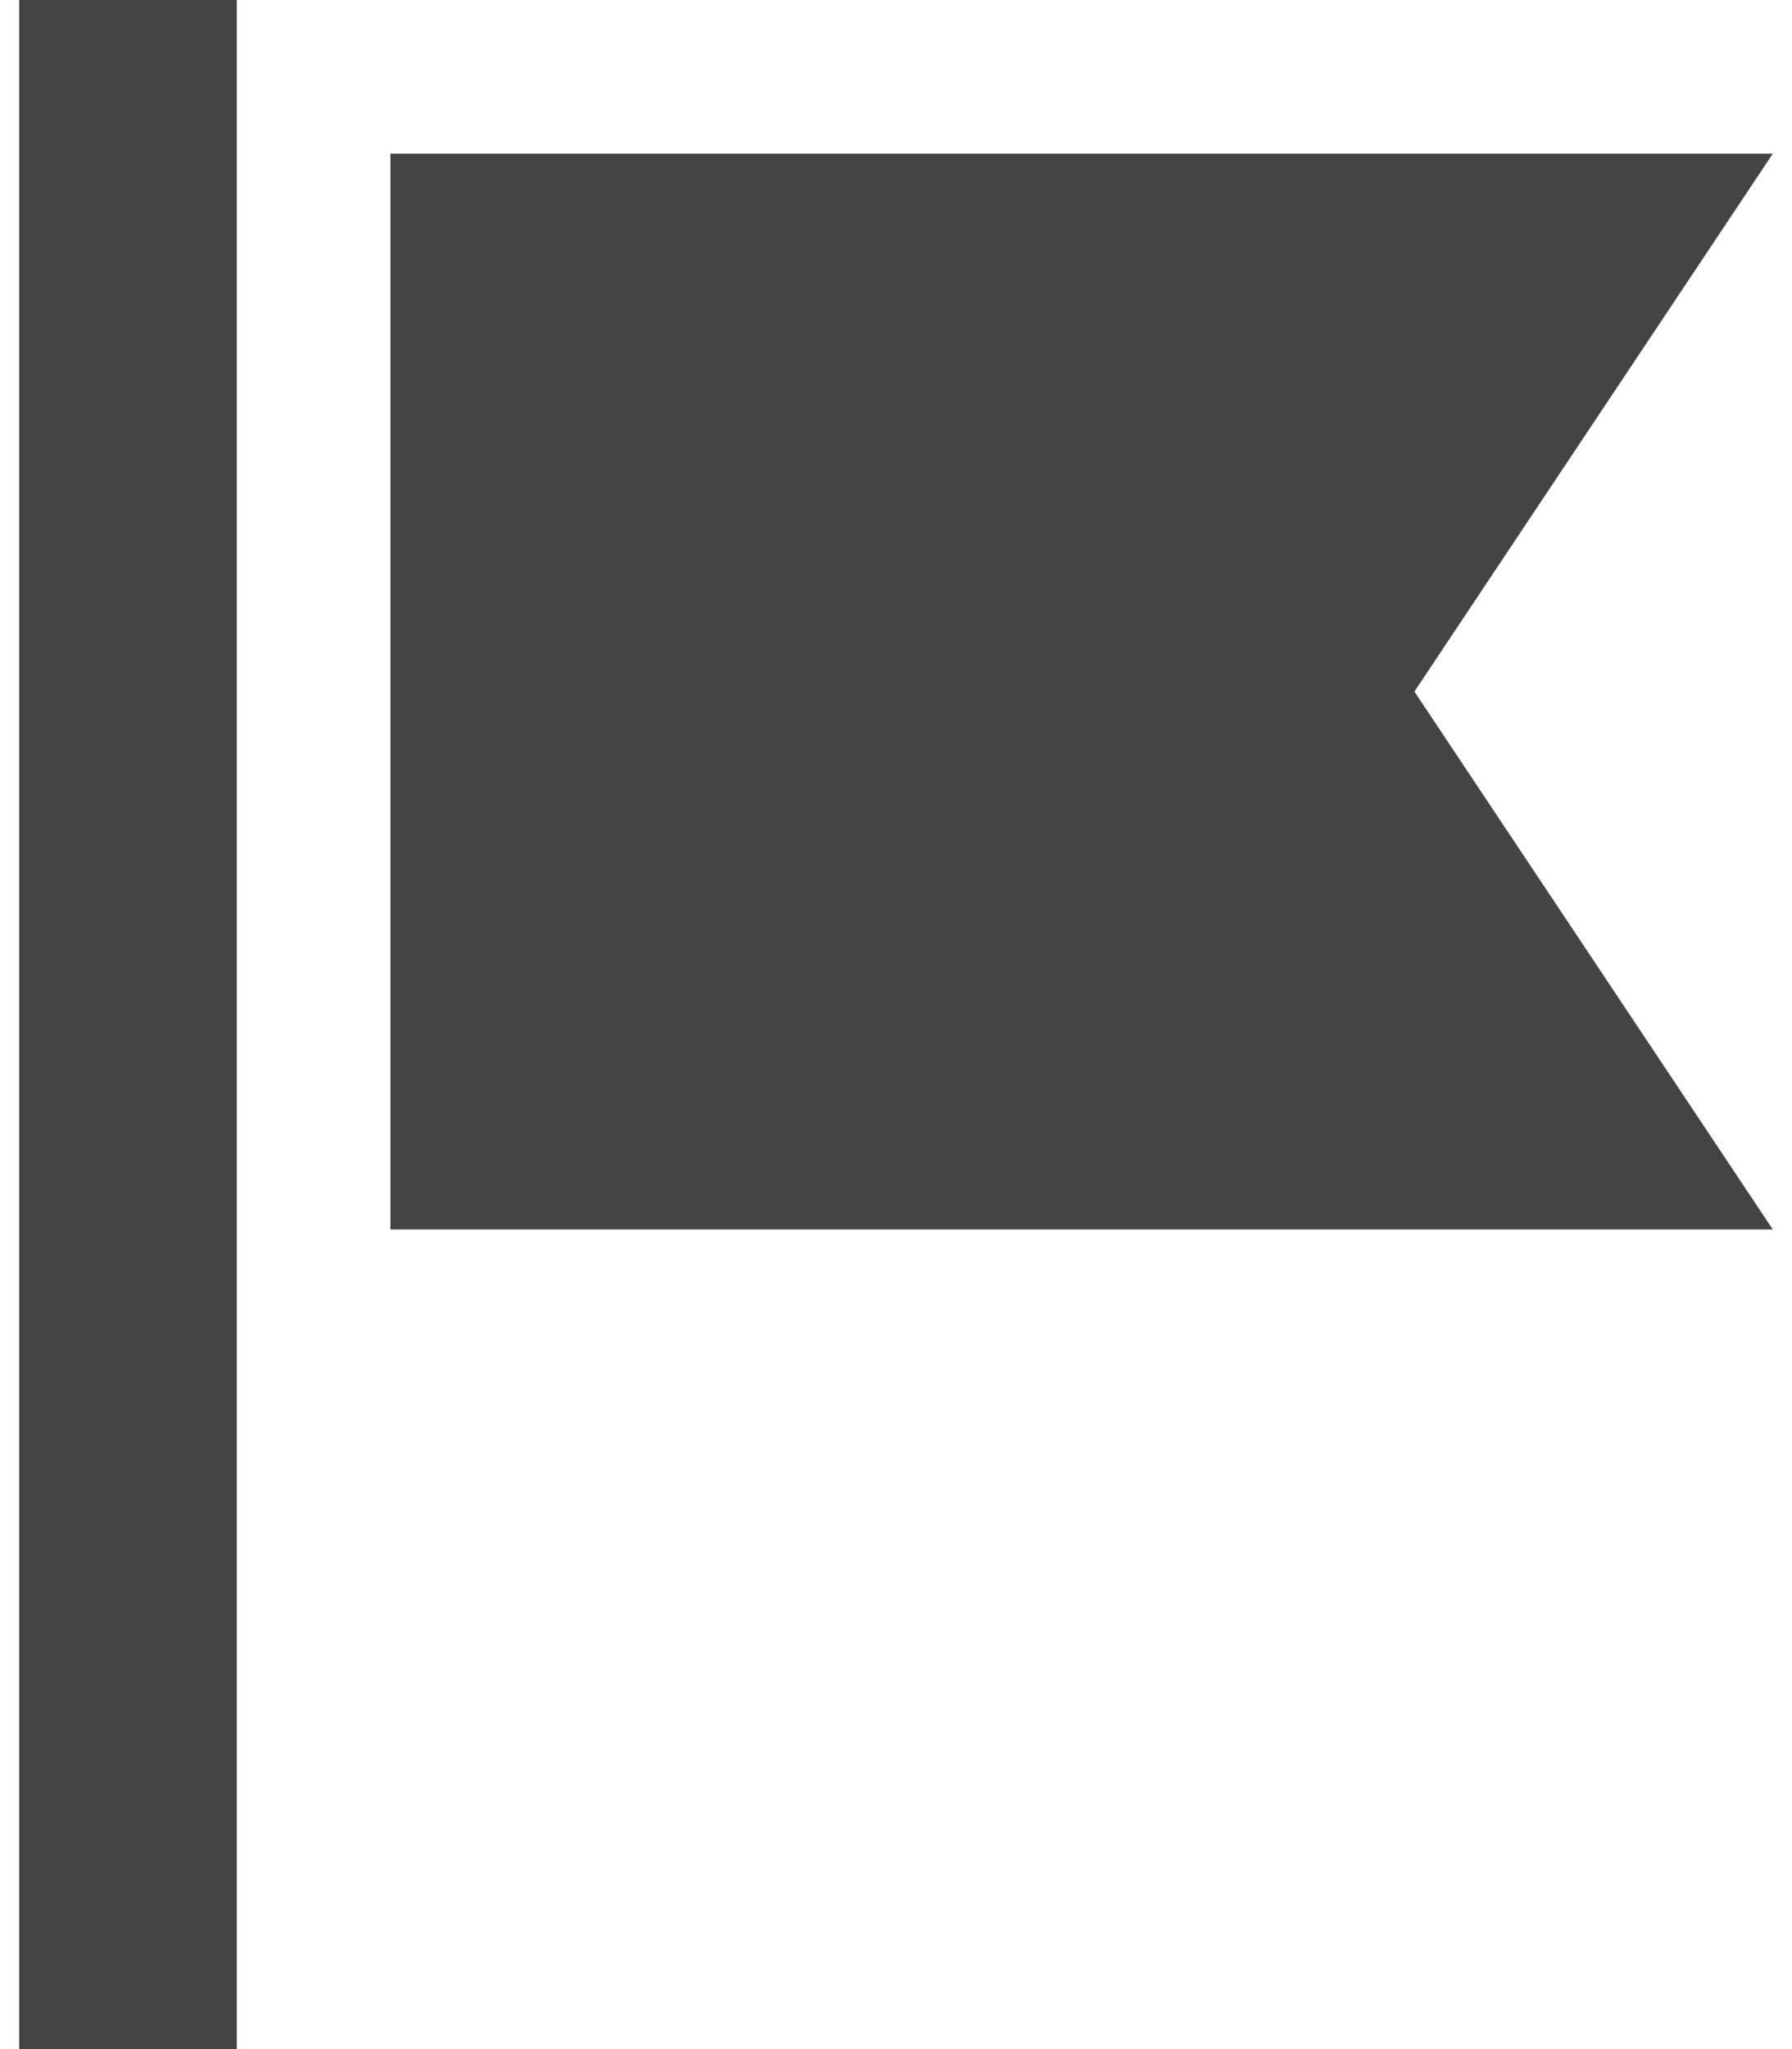 <?xml version="1.0" encoding="UTF-8"?>
<svg width="14px" height="16px" viewBox="0 0 14 16" version="1.1" xmlns="http://www.w3.org/2000/svg" xmlns:xlink="http://www.w3.org/1999/xlink">
    <title>Melden</title>
    <path fill="#444444" d="M1.85,16H0.15V0h1.7V16L1.85,16z M13.85,1.2H3.05v8.4
        h10.8l-2.8-4.2L13.85,1.2L13.85,1.2z"/>
</svg>
